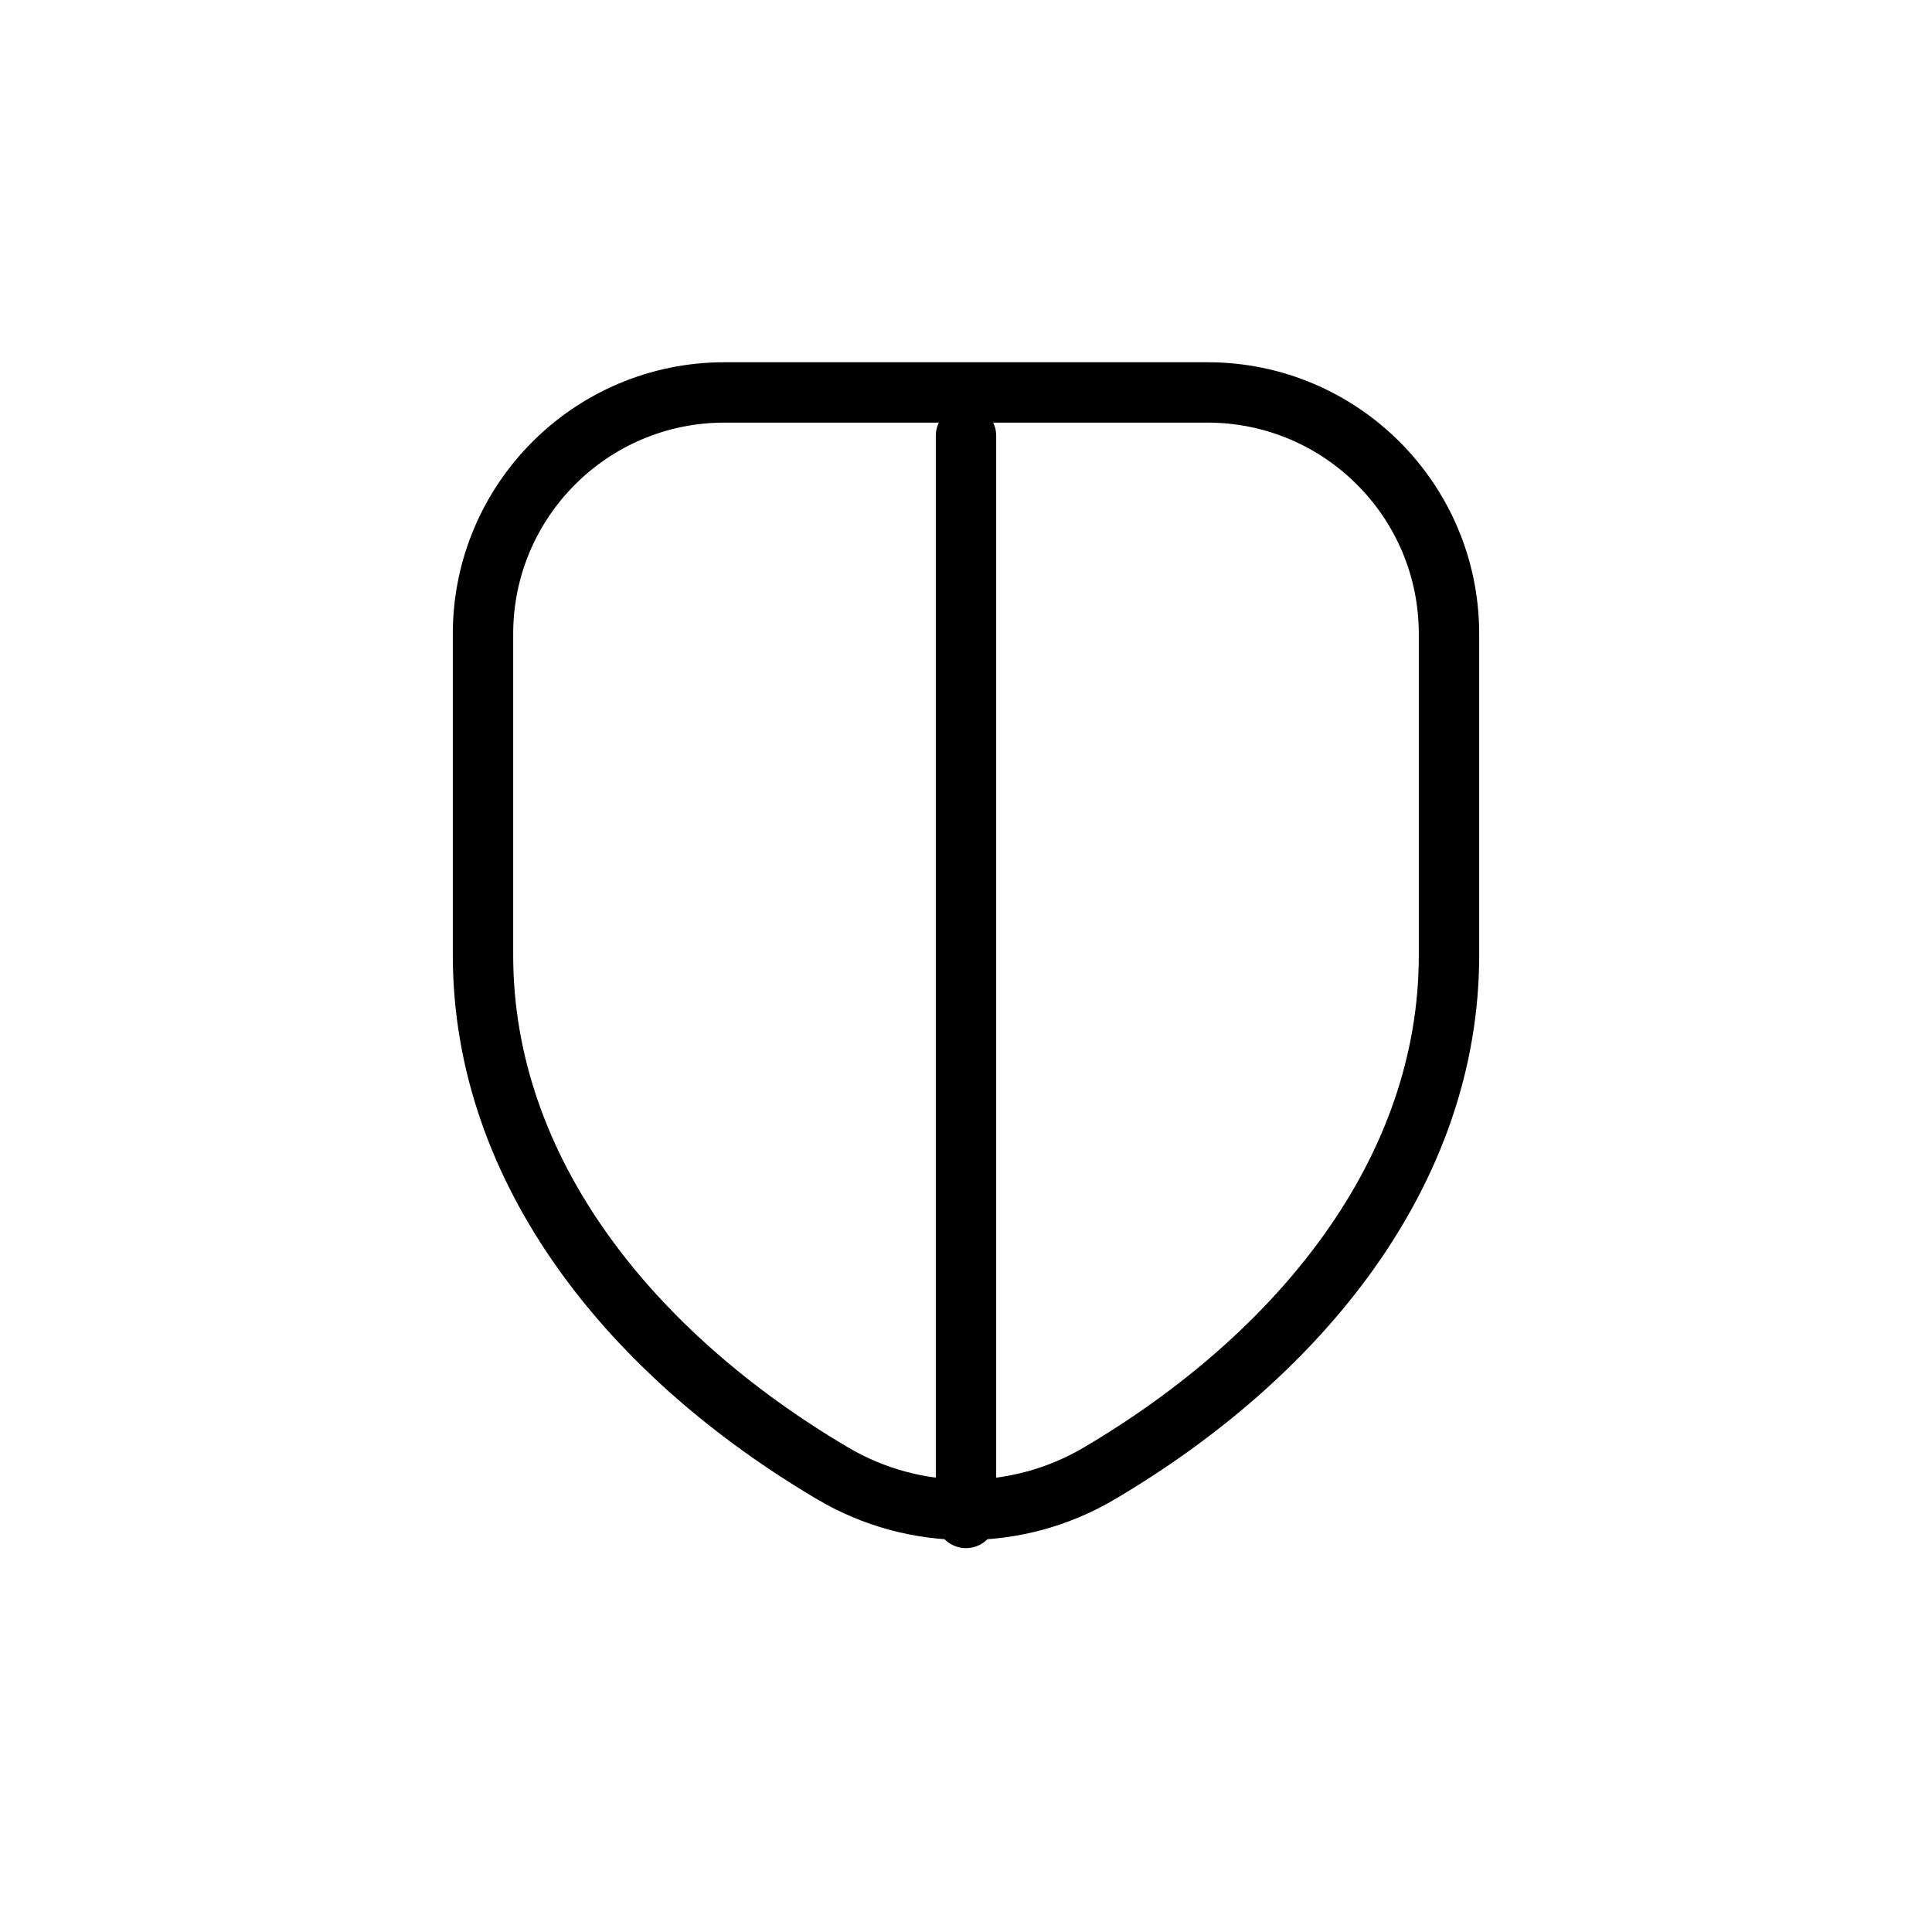 <svg width="32" height="32" viewBox="0 0 32 32" fill="none" xmlns="http://www.w3.org/2000/svg">
<g id="Security=shield, Size=32px, stroke width=1px">
<path id="shield" d="M16 7.217L16 25.142M8 15.821V10.5C8 8.291 9.791 6.5 12 6.5H20C22.209 6.5 24 8.291 24 10.5V15.821C24 19.415 21.524 22.448 18.206 24.405C16.846 25.208 15.154 25.208 13.794 24.405C10.476 22.448 8 19.415 8 15.821Z" stroke="black" stroke-linecap="round" stroke-linejoin="round"/>
</g>
</svg>
